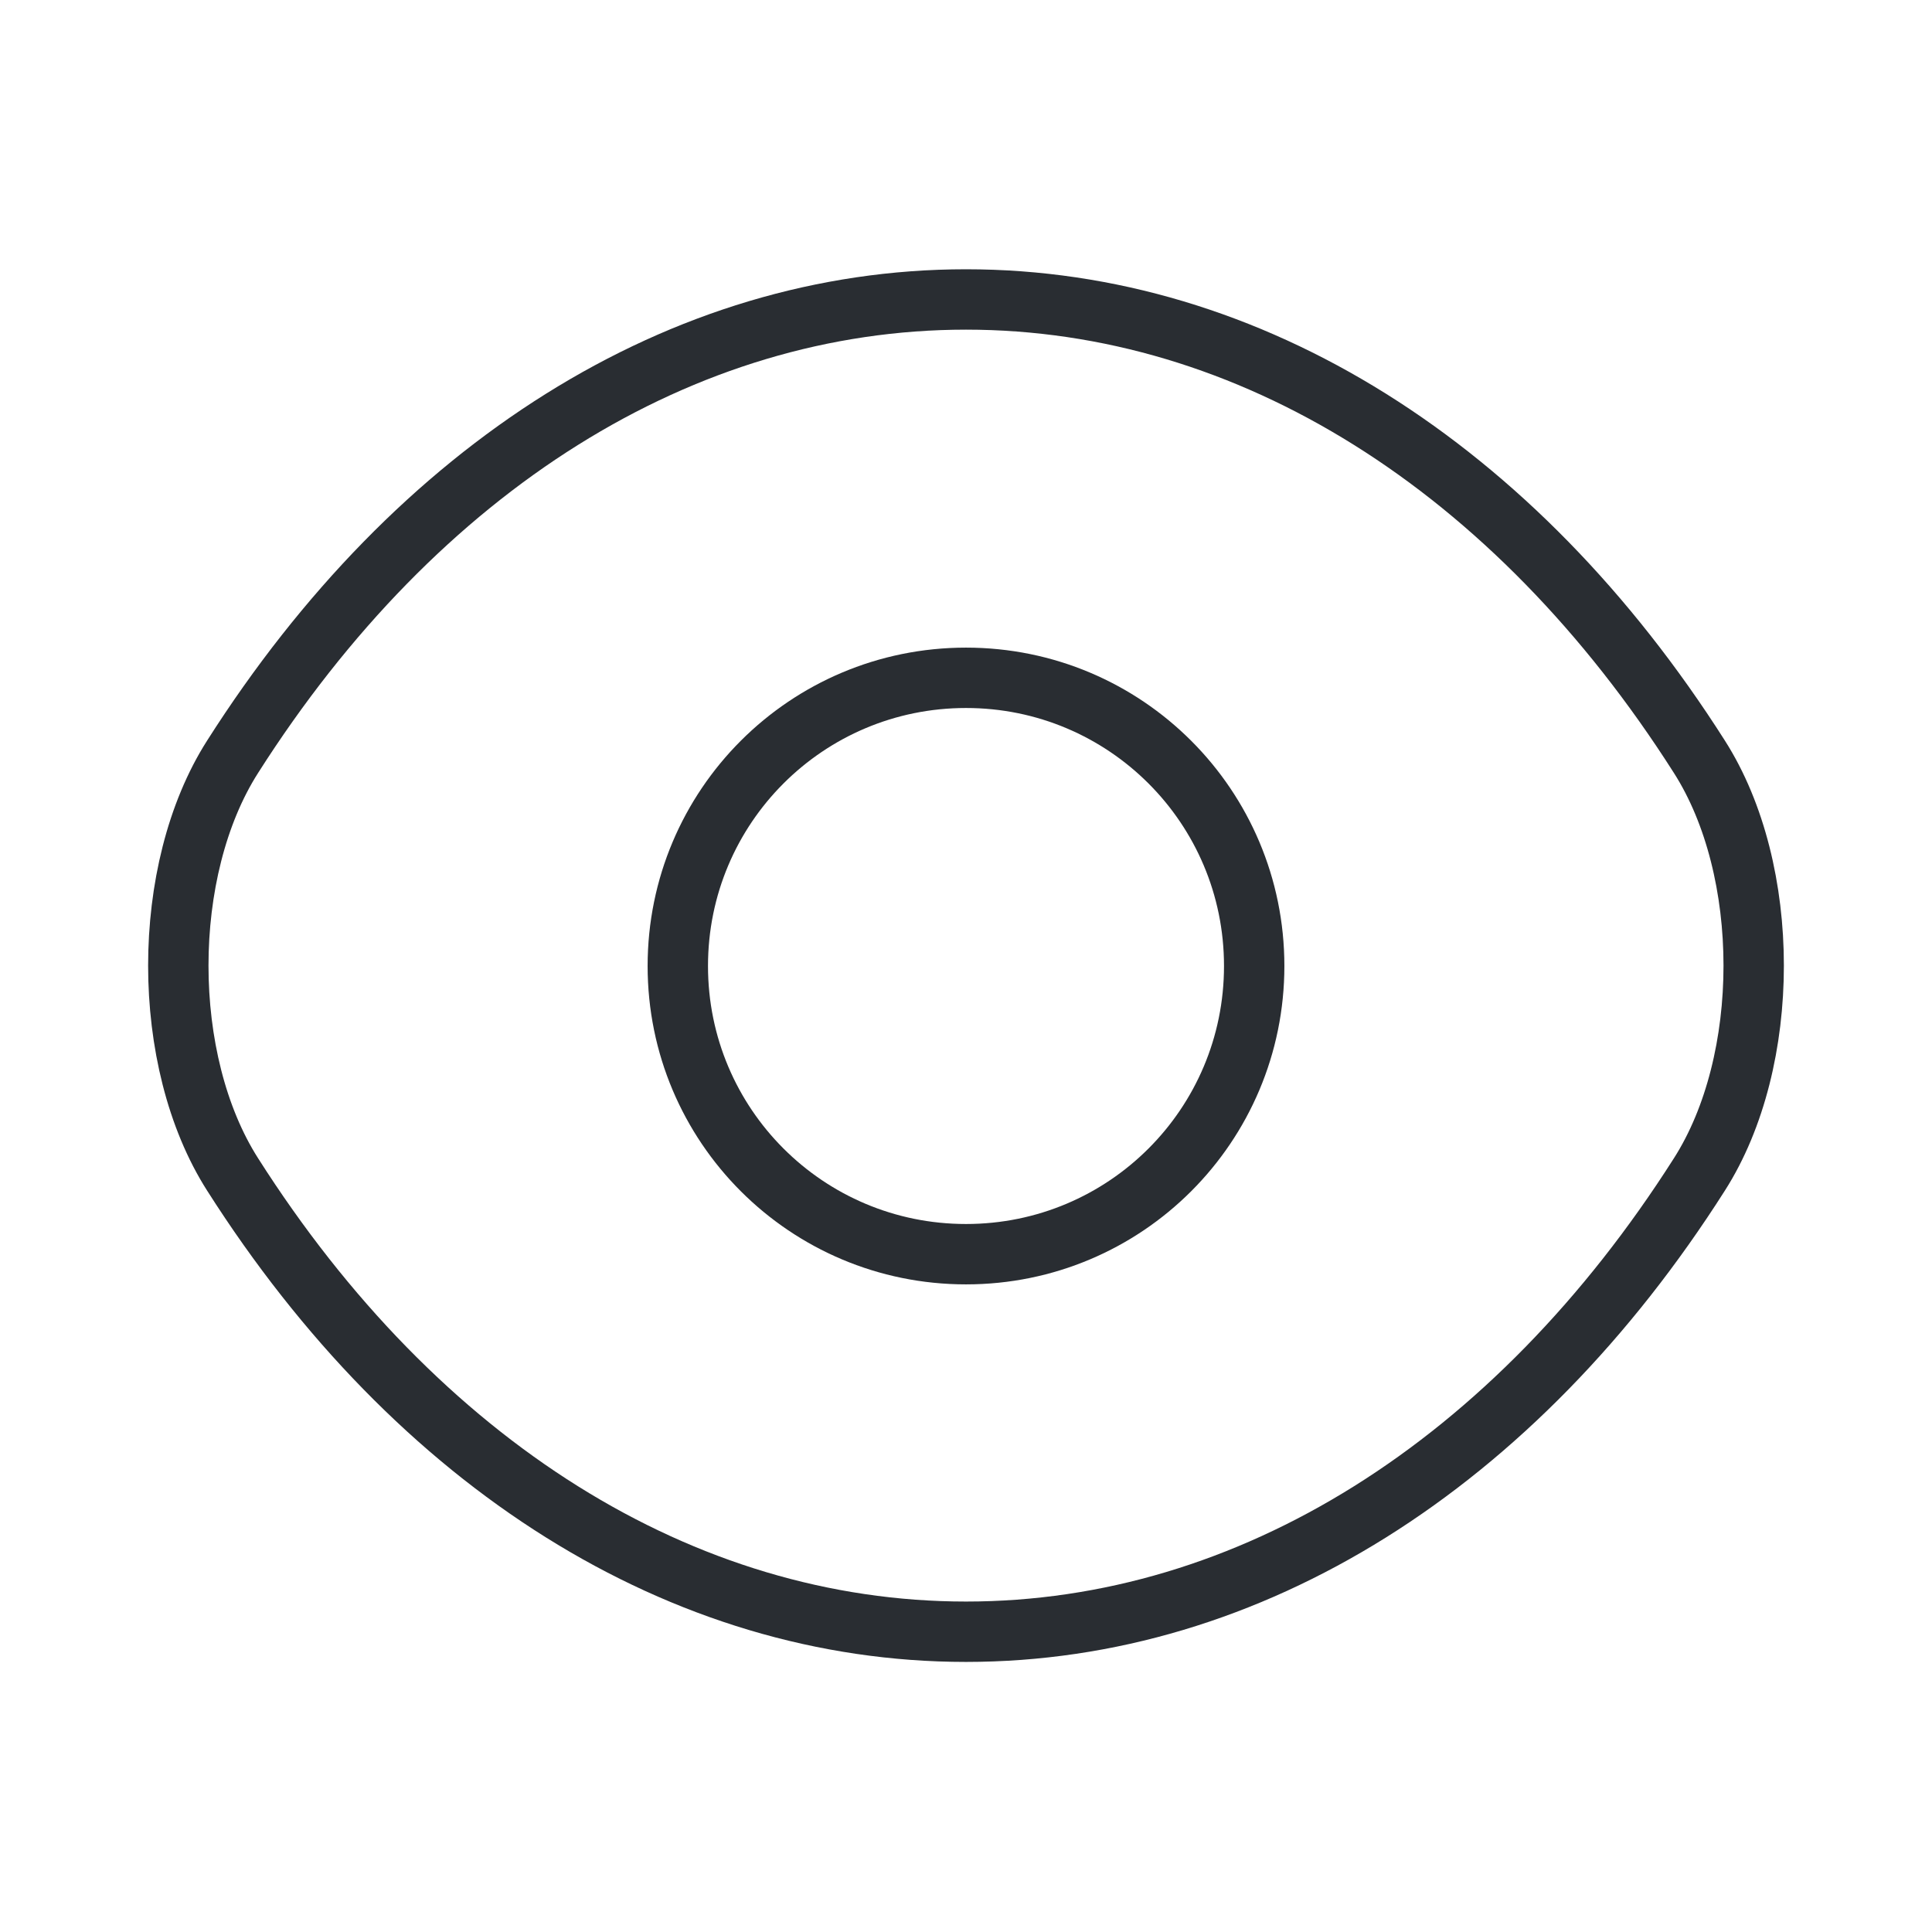 <svg width="48" height="48" viewBox="0 0 48 48" fill="none" xmlns="http://www.w3.org/2000/svg">
<path d="M31.16 24C31.16 27.96 27.96 31.16 24 31.16C20.04 31.16 16.84 27.96 16.84 24C16.84 20.04 20.04 16.84 24 16.84C27.96 16.84 31.16 20.04 31.16 24Z" stroke="#292D32" stroke-width="1.5" stroke-linecap="round" stroke-linejoin="round"/>
<path d="M24 40.54C31.06 40.54 37.64 36.38 42.22 29.18C44.02 26.36 44.02 21.62 42.22 18.8C37.64 11.6 31.06 7.44 24 7.44C16.94 7.44 10.36 11.6 5.78 18.8C3.98 21.62 3.98 26.36 5.78 29.18C10.36 36.38 16.94 40.54 24 40.54Z" stroke="#292D32" stroke-width="1.5" stroke-linecap="round" stroke-linejoin="round"/>
</svg>
